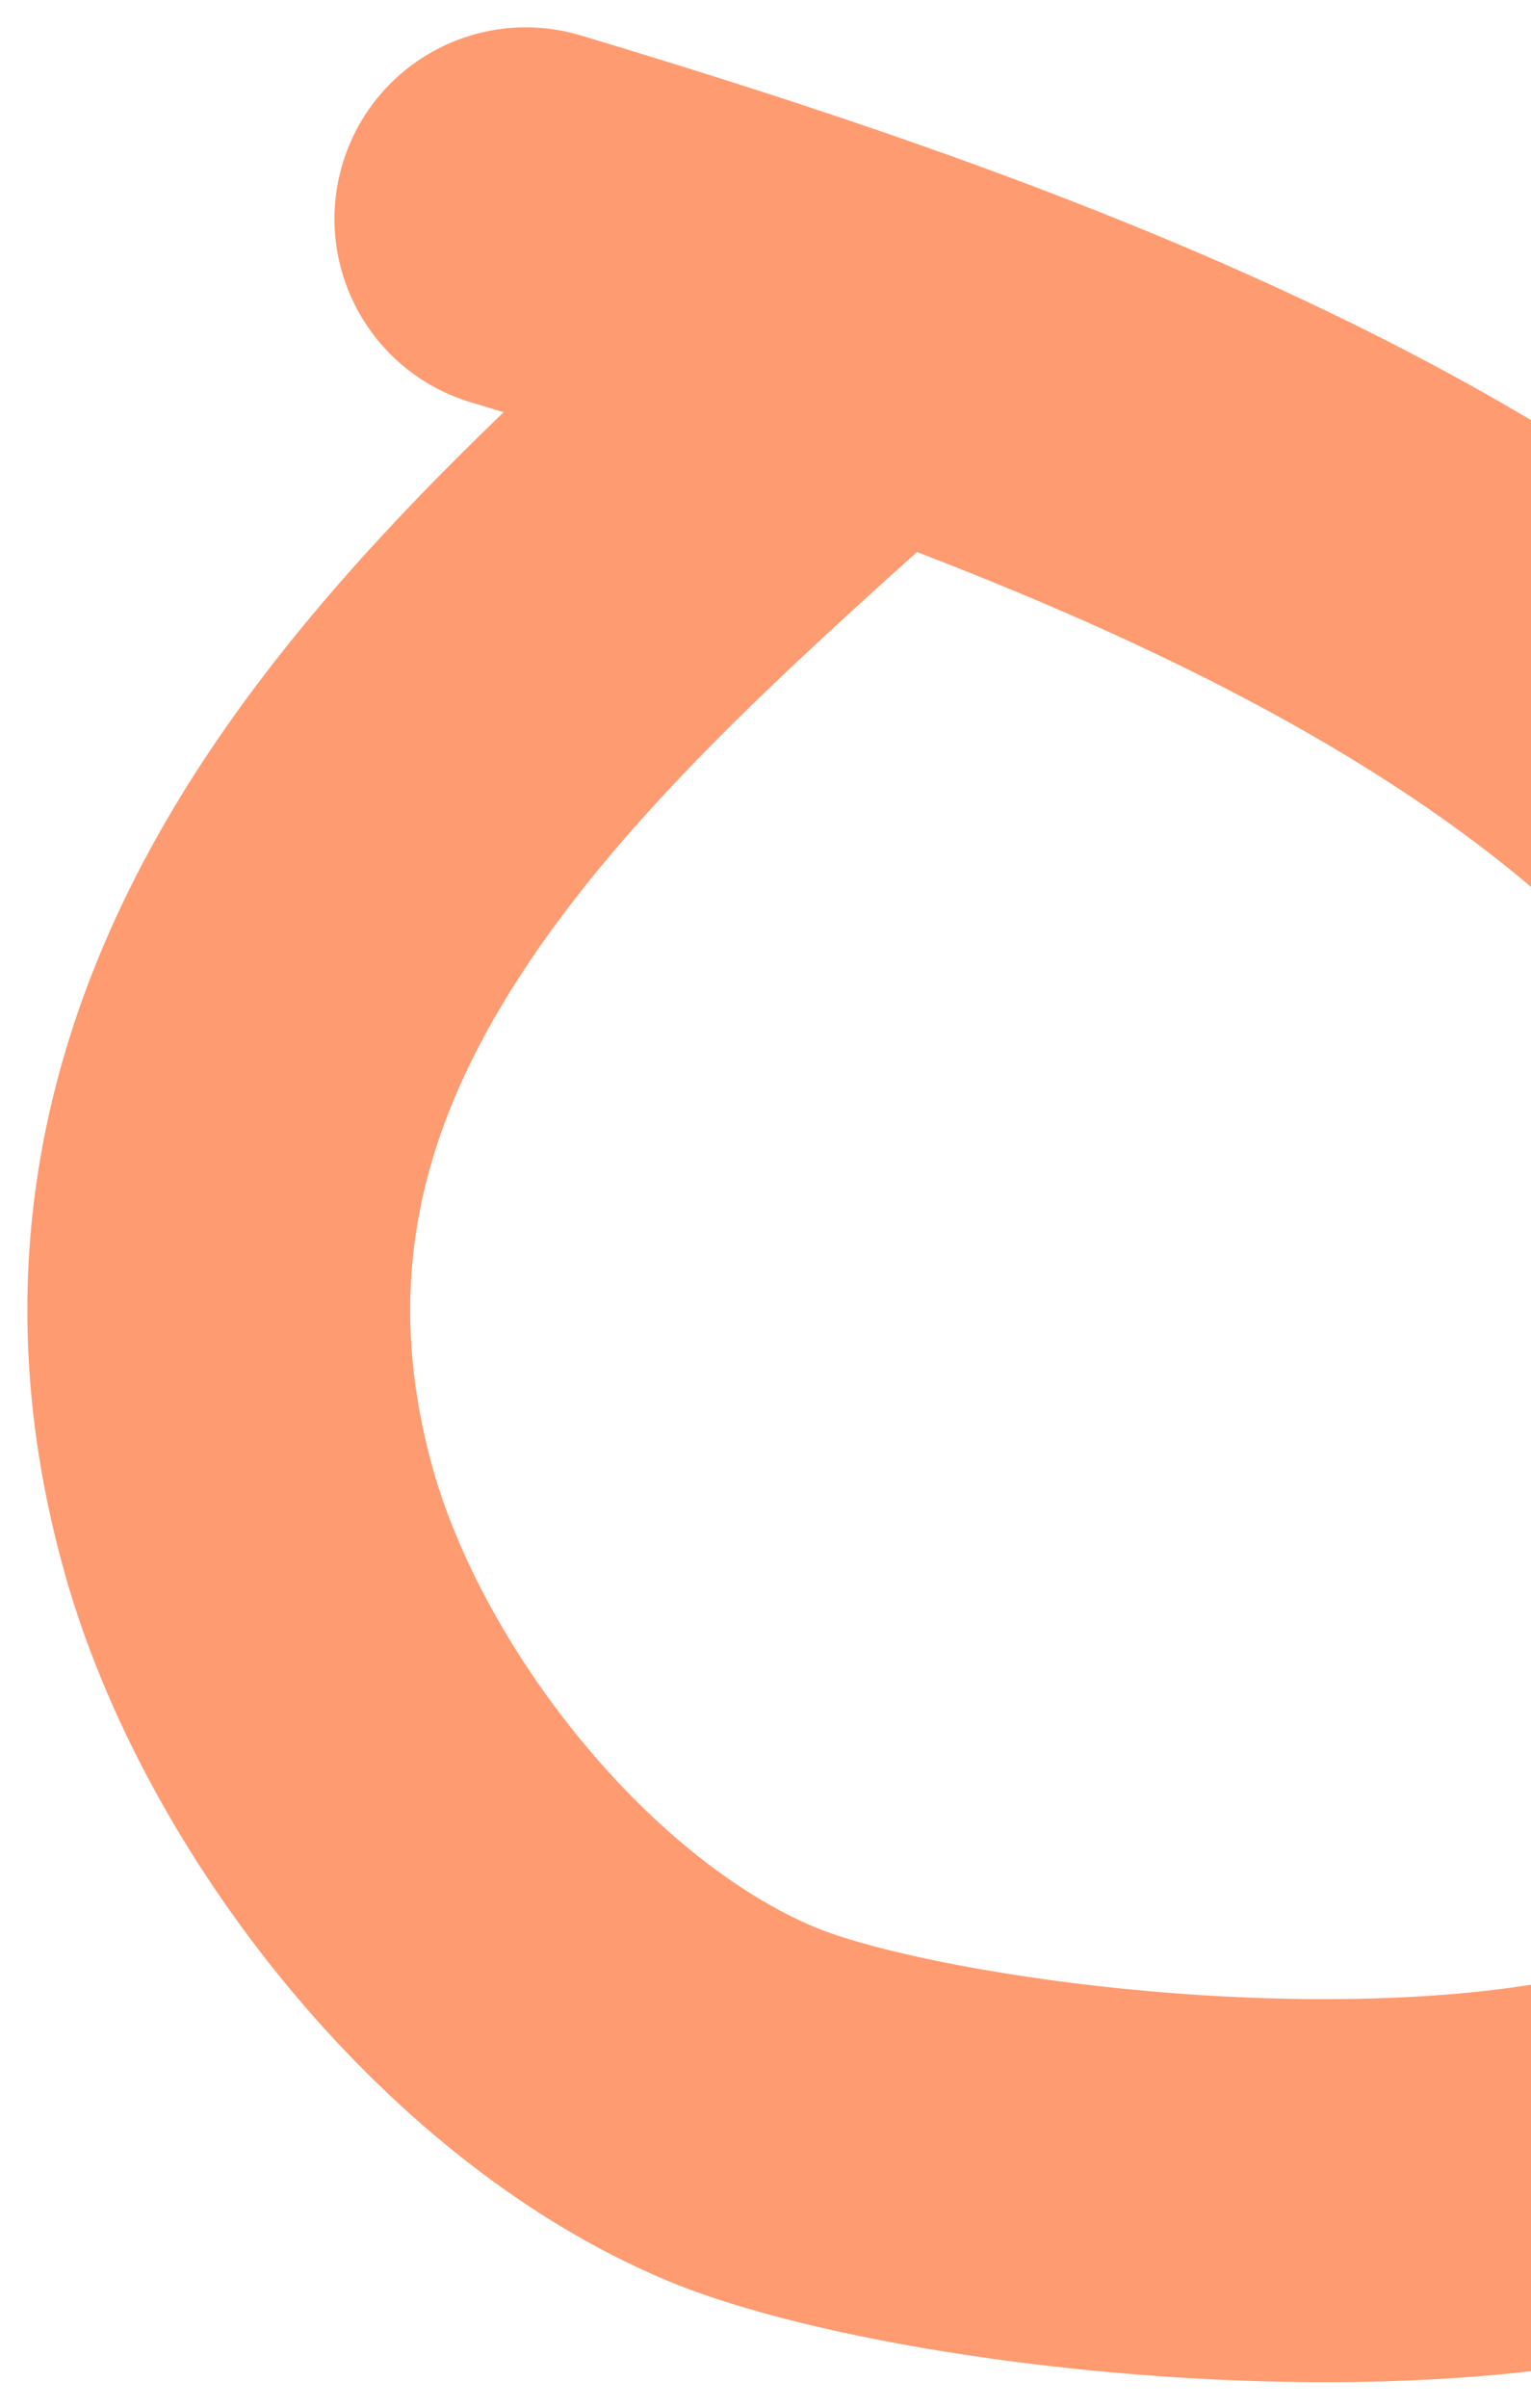 <?xml version="1.0" encoding="UTF-8"?> <svg xmlns="http://www.w3.org/2000/svg" width="28" height="44" viewBox="0 0 28 44" fill="none"> <path fill-rule="evenodd" clip-rule="evenodd" d="M6.265 2.994C6.821 1.143 8.772 0.092 10.623 0.648C18.924 3.138 27.949 6.391 33.782 12C36.79 14.893 39.024 18.476 39.835 22.907C40.64 27.305 39.983 32.21 37.797 37.677C36.698 40.424 34.166 41.793 32.04 42.491C29.822 43.219 27.253 43.49 24.838 43.529C20.098 43.603 14.843 42.782 12.197 41.675C9.464 40.531 7.074 38.495 5.235 36.265C3.389 34.026 1.916 31.369 1.179 28.735C-0.441 22.949 1.021 18.058 3.643 14.017C5.194 11.627 7.195 9.47 9.211 7.533C9.012 7.473 8.812 7.412 8.612 7.352C6.76 6.797 5.71 4.846 6.265 2.994ZM16.77 10.088C13.881 12.681 11.268 15.126 9.515 17.828C7.719 20.595 6.961 23.426 7.919 26.848C8.354 28.401 9.31 30.204 10.636 31.812C11.969 33.429 13.492 34.628 14.9 35.217C16.324 35.813 20.513 36.596 24.727 36.529C26.789 36.497 28.575 36.261 29.856 35.84C31.049 35.449 31.29 35.08 31.304 35.061C33.134 30.479 33.457 26.94 32.95 24.167C32.447 21.424 31.075 19.108 28.93 17.046C25.981 14.21 21.729 11.992 16.77 10.088Z" fill="#FF9B71"></path> </svg> 